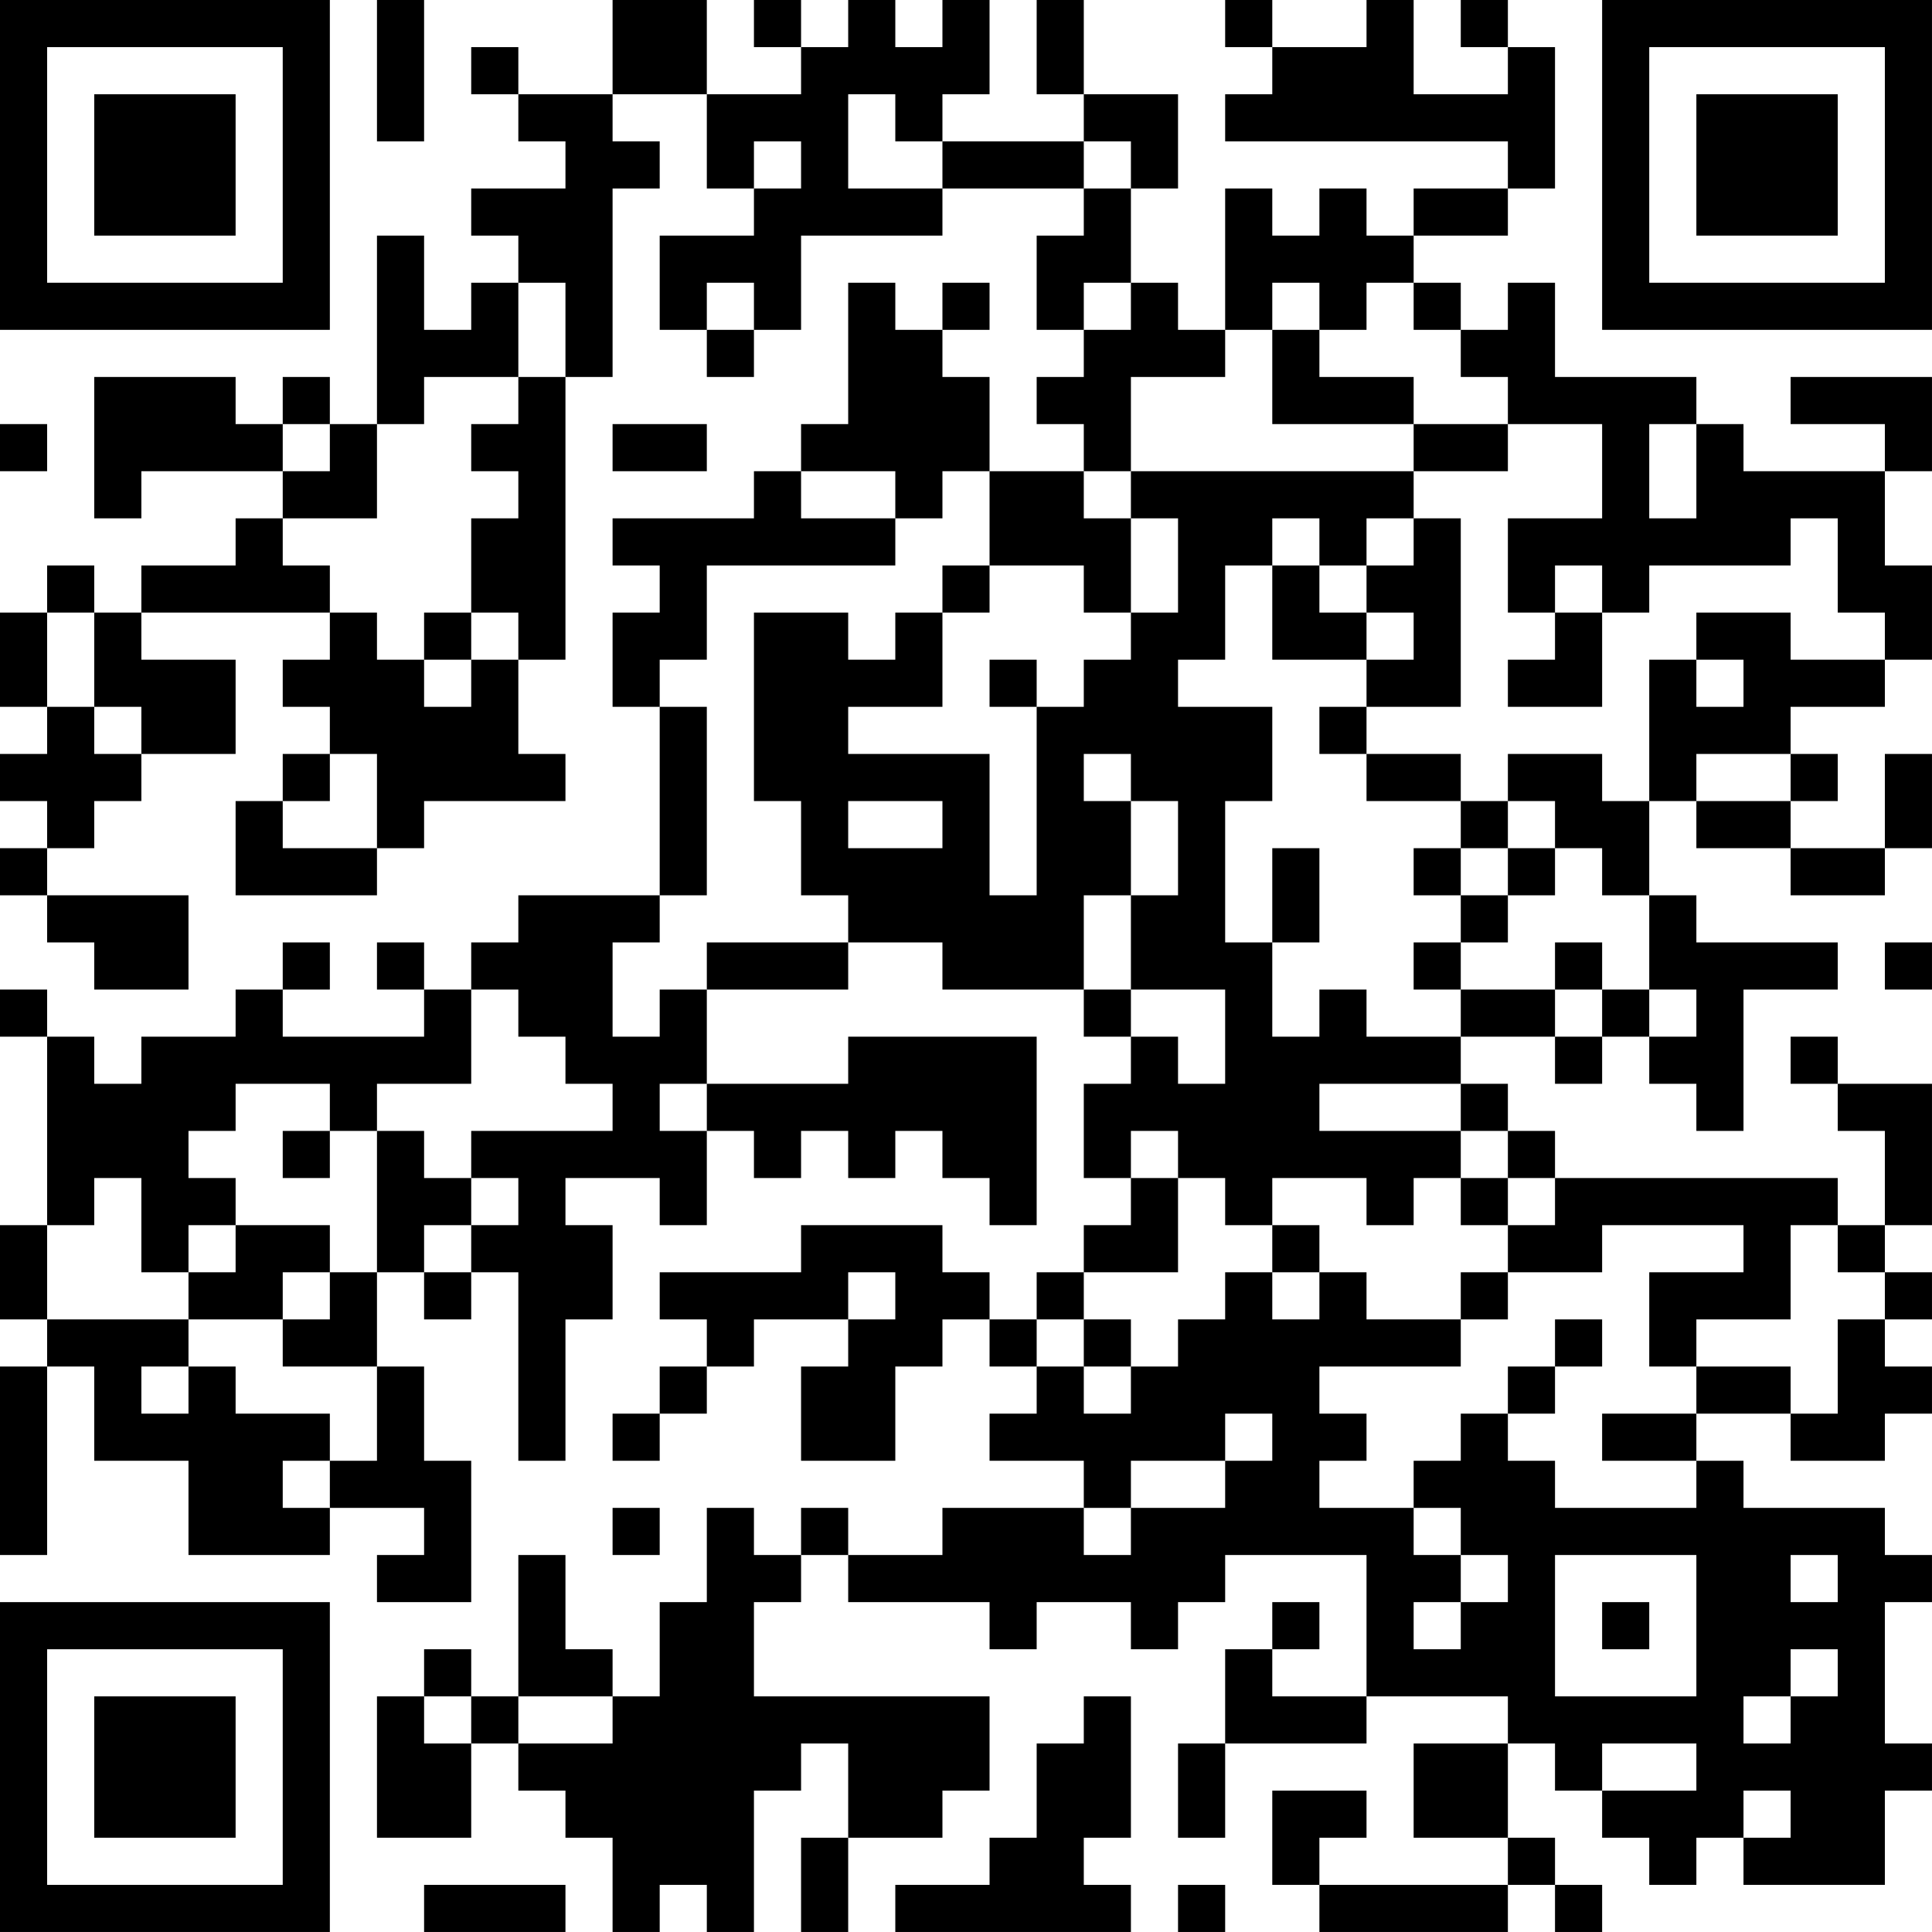 <?xml version="1.0" encoding="UTF-8"?>
<svg xmlns="http://www.w3.org/2000/svg" version="1.1" width="200" height="200" viewBox="0 0 200 200"><rect x="0" y="0" width="200" height="200" fill="#ffffff"/><g transform="scale(4.878)"><g transform="translate(0,0)"><path fill-rule="evenodd" d="M8 0L8 3L9 3L9 0ZM13 0L13 2L11 2L11 1L10 1L10 2L11 2L11 3L12 3L12 4L10 4L10 5L11 5L11 6L10 6L10 7L9 7L9 5L8 5L8 9L7 9L7 8L6 8L6 9L5 9L5 8L2 8L2 11L3 11L3 10L6 10L6 11L5 11L5 12L3 12L3 13L2 13L2 12L1 12L1 13L0 13L0 15L1 15L1 16L0 16L0 17L1 17L1 18L0 18L0 19L1 19L1 20L2 20L2 21L4 21L4 19L1 19L1 18L2 18L2 17L3 17L3 16L5 16L5 14L3 14L3 13L7 13L7 14L6 14L6 15L7 15L7 16L6 16L6 17L5 17L5 19L8 19L8 18L9 18L9 17L12 17L12 16L11 16L11 14L12 14L12 8L13 8L13 4L14 4L14 3L13 3L13 2L15 2L15 4L16 4L16 5L14 5L14 7L15 7L15 8L16 8L16 7L17 7L17 5L20 5L20 4L23 4L23 5L22 5L22 7L23 7L23 8L22 8L22 9L23 9L23 10L21 10L21 8L20 8L20 7L21 7L21 6L20 6L20 7L19 7L19 6L18 6L18 9L17 9L17 10L16 10L16 11L13 11L13 12L14 12L14 13L13 13L13 15L14 15L14 19L11 19L11 20L10 20L10 21L9 21L9 20L8 20L8 21L9 21L9 22L6 22L6 21L7 21L7 20L6 20L6 21L5 21L5 22L3 22L3 23L2 23L2 22L1 22L1 21L0 21L0 22L1 22L1 26L0 26L0 28L1 28L1 29L0 29L0 33L1 33L1 29L2 29L2 31L4 31L4 33L7 33L7 32L9 32L9 33L8 33L8 34L10 34L10 31L9 31L9 29L8 29L8 27L9 27L9 28L10 28L10 27L11 27L11 31L12 31L12 28L13 28L13 26L12 26L12 25L14 25L14 26L15 26L15 24L16 24L16 25L17 25L17 24L18 24L18 25L19 25L19 24L20 24L20 25L21 25L21 26L22 26L22 22L18 22L18 23L15 23L15 21L18 21L18 20L20 20L20 21L23 21L23 22L24 22L24 23L23 23L23 25L24 25L24 26L23 26L23 27L22 27L22 28L21 28L21 27L20 27L20 26L17 26L17 27L14 27L14 28L15 28L15 29L14 29L14 30L13 30L13 31L14 31L14 30L15 30L15 29L16 29L16 28L18 28L18 29L17 29L17 31L19 31L19 29L20 29L20 28L21 28L21 29L22 29L22 30L21 30L21 31L23 31L23 32L20 32L20 33L18 33L18 32L17 32L17 33L16 33L16 32L15 32L15 34L14 34L14 36L13 36L13 35L12 35L12 33L11 33L11 36L10 36L10 35L9 35L9 36L8 36L8 39L10 39L10 37L11 37L11 38L12 38L12 39L13 39L13 41L14 41L14 40L15 40L15 41L16 41L16 38L17 38L17 37L18 37L18 39L17 39L17 41L18 41L18 39L20 39L20 38L21 38L21 36L16 36L16 34L17 34L17 33L18 33L18 34L21 34L21 35L22 35L22 34L24 34L24 35L25 35L25 34L26 34L26 33L29 33L29 36L27 36L27 35L28 35L28 34L27 34L27 35L26 35L26 37L25 37L25 39L26 39L26 37L29 37L29 36L32 36L32 37L30 37L30 39L32 39L32 40L28 40L28 39L29 39L29 38L27 38L27 40L28 40L28 41L32 41L32 40L33 40L33 41L34 41L34 40L33 40L33 39L32 39L32 37L33 37L33 38L34 38L34 39L35 39L35 40L36 40L36 39L37 39L37 40L40 40L40 38L41 38L41 37L40 37L40 34L41 34L41 33L40 33L40 32L37 32L37 31L36 31L36 30L38 30L38 31L40 31L40 30L41 30L41 29L40 29L40 28L41 28L41 27L40 27L40 26L41 26L41 23L39 23L39 22L38 22L38 23L39 23L39 24L40 24L40 26L39 26L39 25L33 25L33 24L32 24L32 23L31 23L31 22L33 22L33 23L34 23L34 22L35 22L35 23L36 23L36 24L37 24L37 21L39 21L39 20L36 20L36 19L35 19L35 17L36 17L36 18L38 18L38 19L40 19L40 18L41 18L41 16L40 16L40 18L38 18L38 17L39 17L39 16L38 16L38 15L40 15L40 14L41 14L41 12L40 12L40 10L41 10L41 8L38 8L38 9L40 9L40 10L37 10L37 9L36 9L36 8L33 8L33 6L32 6L32 7L31 7L31 6L30 6L30 5L32 5L32 4L33 4L33 1L32 1L32 0L31 0L31 1L32 1L32 2L30 2L30 0L29 0L29 1L27 1L27 0L26 0L26 1L27 1L27 2L26 2L26 3L32 3L32 4L30 4L30 5L29 5L29 4L28 4L28 5L27 5L27 4L26 4L26 7L25 7L25 6L24 6L24 4L25 4L25 2L23 2L23 0L22 0L22 2L23 2L23 3L20 3L20 2L21 2L21 0L20 0L20 1L19 1L19 0L18 0L18 1L17 1L17 0L16 0L16 1L17 1L17 2L15 2L15 0ZM18 2L18 4L20 4L20 3L19 3L19 2ZM16 3L16 4L17 4L17 3ZM23 3L23 4L24 4L24 3ZM11 6L11 8L9 8L9 9L8 9L8 11L6 11L6 12L7 12L7 13L8 13L8 14L9 14L9 15L10 15L10 14L11 14L11 13L10 13L10 11L11 11L11 10L10 10L10 9L11 9L11 8L12 8L12 6ZM15 6L15 7L16 7L16 6ZM23 6L23 7L24 7L24 6ZM27 6L27 7L26 7L26 8L24 8L24 10L23 10L23 11L24 11L24 13L23 13L23 12L21 12L21 10L20 10L20 11L19 11L19 10L17 10L17 11L19 11L19 12L15 12L15 14L14 14L14 15L15 15L15 19L14 19L14 20L13 20L13 22L14 22L14 21L15 21L15 20L18 20L18 19L17 19L17 17L16 17L16 13L18 13L18 14L19 14L19 13L20 13L20 15L18 15L18 16L21 16L21 19L22 19L22 15L23 15L23 14L24 14L24 13L25 13L25 11L24 11L24 10L30 10L30 11L29 11L29 12L28 12L28 11L27 11L27 12L26 12L26 14L25 14L25 15L27 15L27 17L26 17L26 20L27 20L27 22L28 22L28 21L29 21L29 22L31 22L31 21L33 21L33 22L34 22L34 21L35 21L35 22L36 22L36 21L35 21L35 19L34 19L34 18L33 18L33 17L32 17L32 16L34 16L34 17L35 17L35 14L36 14L36 15L37 15L37 14L36 14L36 13L38 13L38 14L40 14L40 13L39 13L39 11L38 11L38 12L35 12L35 13L34 13L34 12L33 12L33 13L32 13L32 11L34 11L34 9L32 9L32 8L31 8L31 7L30 7L30 6L29 6L29 7L28 7L28 6ZM27 7L27 9L30 9L30 10L32 10L32 9L30 9L30 8L28 8L28 7ZM0 9L0 10L1 10L1 9ZM6 9L6 10L7 10L7 9ZM13 9L13 10L15 10L15 9ZM35 9L35 11L36 11L36 9ZM30 11L30 12L29 12L29 13L28 13L28 12L27 12L27 14L29 14L29 15L28 15L28 16L29 16L29 17L31 17L31 18L30 18L30 19L31 19L31 20L30 20L30 21L31 21L31 20L32 20L32 19L33 19L33 18L32 18L32 17L31 17L31 16L29 16L29 15L31 15L31 11ZM20 12L20 13L21 13L21 12ZM1 13L1 15L2 15L2 16L3 16L3 15L2 15L2 13ZM9 13L9 14L10 14L10 13ZM29 13L29 14L30 14L30 13ZM33 13L33 14L32 14L32 15L34 15L34 13ZM21 14L21 15L22 15L22 14ZM7 16L7 17L6 17L6 18L8 18L8 16ZM23 16L23 17L24 17L24 19L23 19L23 21L24 21L24 22L25 22L25 23L26 23L26 21L24 21L24 19L25 19L25 17L24 17L24 16ZM36 16L36 17L38 17L38 16ZM18 17L18 18L20 18L20 17ZM27 18L27 20L28 20L28 18ZM31 18L31 19L32 19L32 18ZM33 20L33 21L34 21L34 20ZM40 20L40 21L41 21L41 20ZM10 21L10 23L8 23L8 24L7 24L7 23L5 23L5 24L4 24L4 25L5 25L5 26L4 26L4 27L3 27L3 25L2 25L2 26L1 26L1 28L4 28L4 29L3 29L3 30L4 30L4 29L5 29L5 30L7 30L7 31L6 31L6 32L7 32L7 31L8 31L8 29L6 29L6 28L7 28L7 27L8 27L8 24L9 24L9 25L10 25L10 26L9 26L9 27L10 27L10 26L11 26L11 25L10 25L10 24L13 24L13 23L12 23L12 22L11 22L11 21ZM14 23L14 24L15 24L15 23ZM28 23L28 24L31 24L31 25L30 25L30 26L29 26L29 25L27 25L27 26L26 26L26 25L25 25L25 24L24 24L24 25L25 25L25 27L23 27L23 28L22 28L22 29L23 29L23 30L24 30L24 29L25 29L25 28L26 28L26 27L27 27L27 28L28 28L28 27L29 27L29 28L31 28L31 29L28 29L28 30L29 30L29 31L28 31L28 32L30 32L30 33L31 33L31 34L30 34L30 35L31 35L31 34L32 34L32 33L31 33L31 32L30 32L30 31L31 31L31 30L32 30L32 31L33 31L33 32L36 32L36 31L34 31L34 30L36 30L36 29L38 29L38 30L39 30L39 28L40 28L40 27L39 27L39 26L38 26L38 28L36 28L36 29L35 29L35 27L37 27L37 26L34 26L34 27L32 27L32 26L33 26L33 25L32 25L32 24L31 24L31 23ZM6 24L6 25L7 25L7 24ZM31 25L31 26L32 26L32 25ZM5 26L5 27L4 27L4 28L6 28L6 27L7 27L7 26ZM27 26L27 27L28 27L28 26ZM18 27L18 28L19 28L19 27ZM31 27L31 28L32 28L32 27ZM23 28L23 29L24 29L24 28ZM33 28L33 29L32 29L32 30L33 30L33 29L34 29L34 28ZM26 30L26 31L24 31L24 32L23 32L23 33L24 33L24 32L26 32L26 31L27 31L27 30ZM13 32L13 33L14 33L14 32ZM33 33L33 36L36 36L36 33ZM38 33L38 34L39 34L39 33ZM34 34L34 35L35 35L35 34ZM38 35L38 36L37 36L37 37L38 37L38 36L39 36L39 35ZM9 36L9 37L10 37L10 36ZM11 36L11 37L13 37L13 36ZM23 36L23 37L22 37L22 39L21 39L21 40L19 40L19 41L24 41L24 40L23 40L23 39L24 39L24 36ZM34 37L34 38L36 38L36 37ZM37 38L37 39L38 39L38 38ZM9 40L9 41L12 41L12 40ZM25 40L25 41L26 41L26 40ZM0 0L0 7L7 7L7 0ZM1 1L1 6L6 6L6 1ZM2 2L2 5L5 5L5 2ZM34 0L34 7L41 7L41 0ZM35 1L35 6L40 6L40 1ZM36 2L36 5L39 5L39 2ZM0 34L0 41L7 41L7 34ZM1 35L1 40L6 40L6 35ZM2 36L2 39L5 39L5 36Z" fill="#000000"/></g></g></svg>
